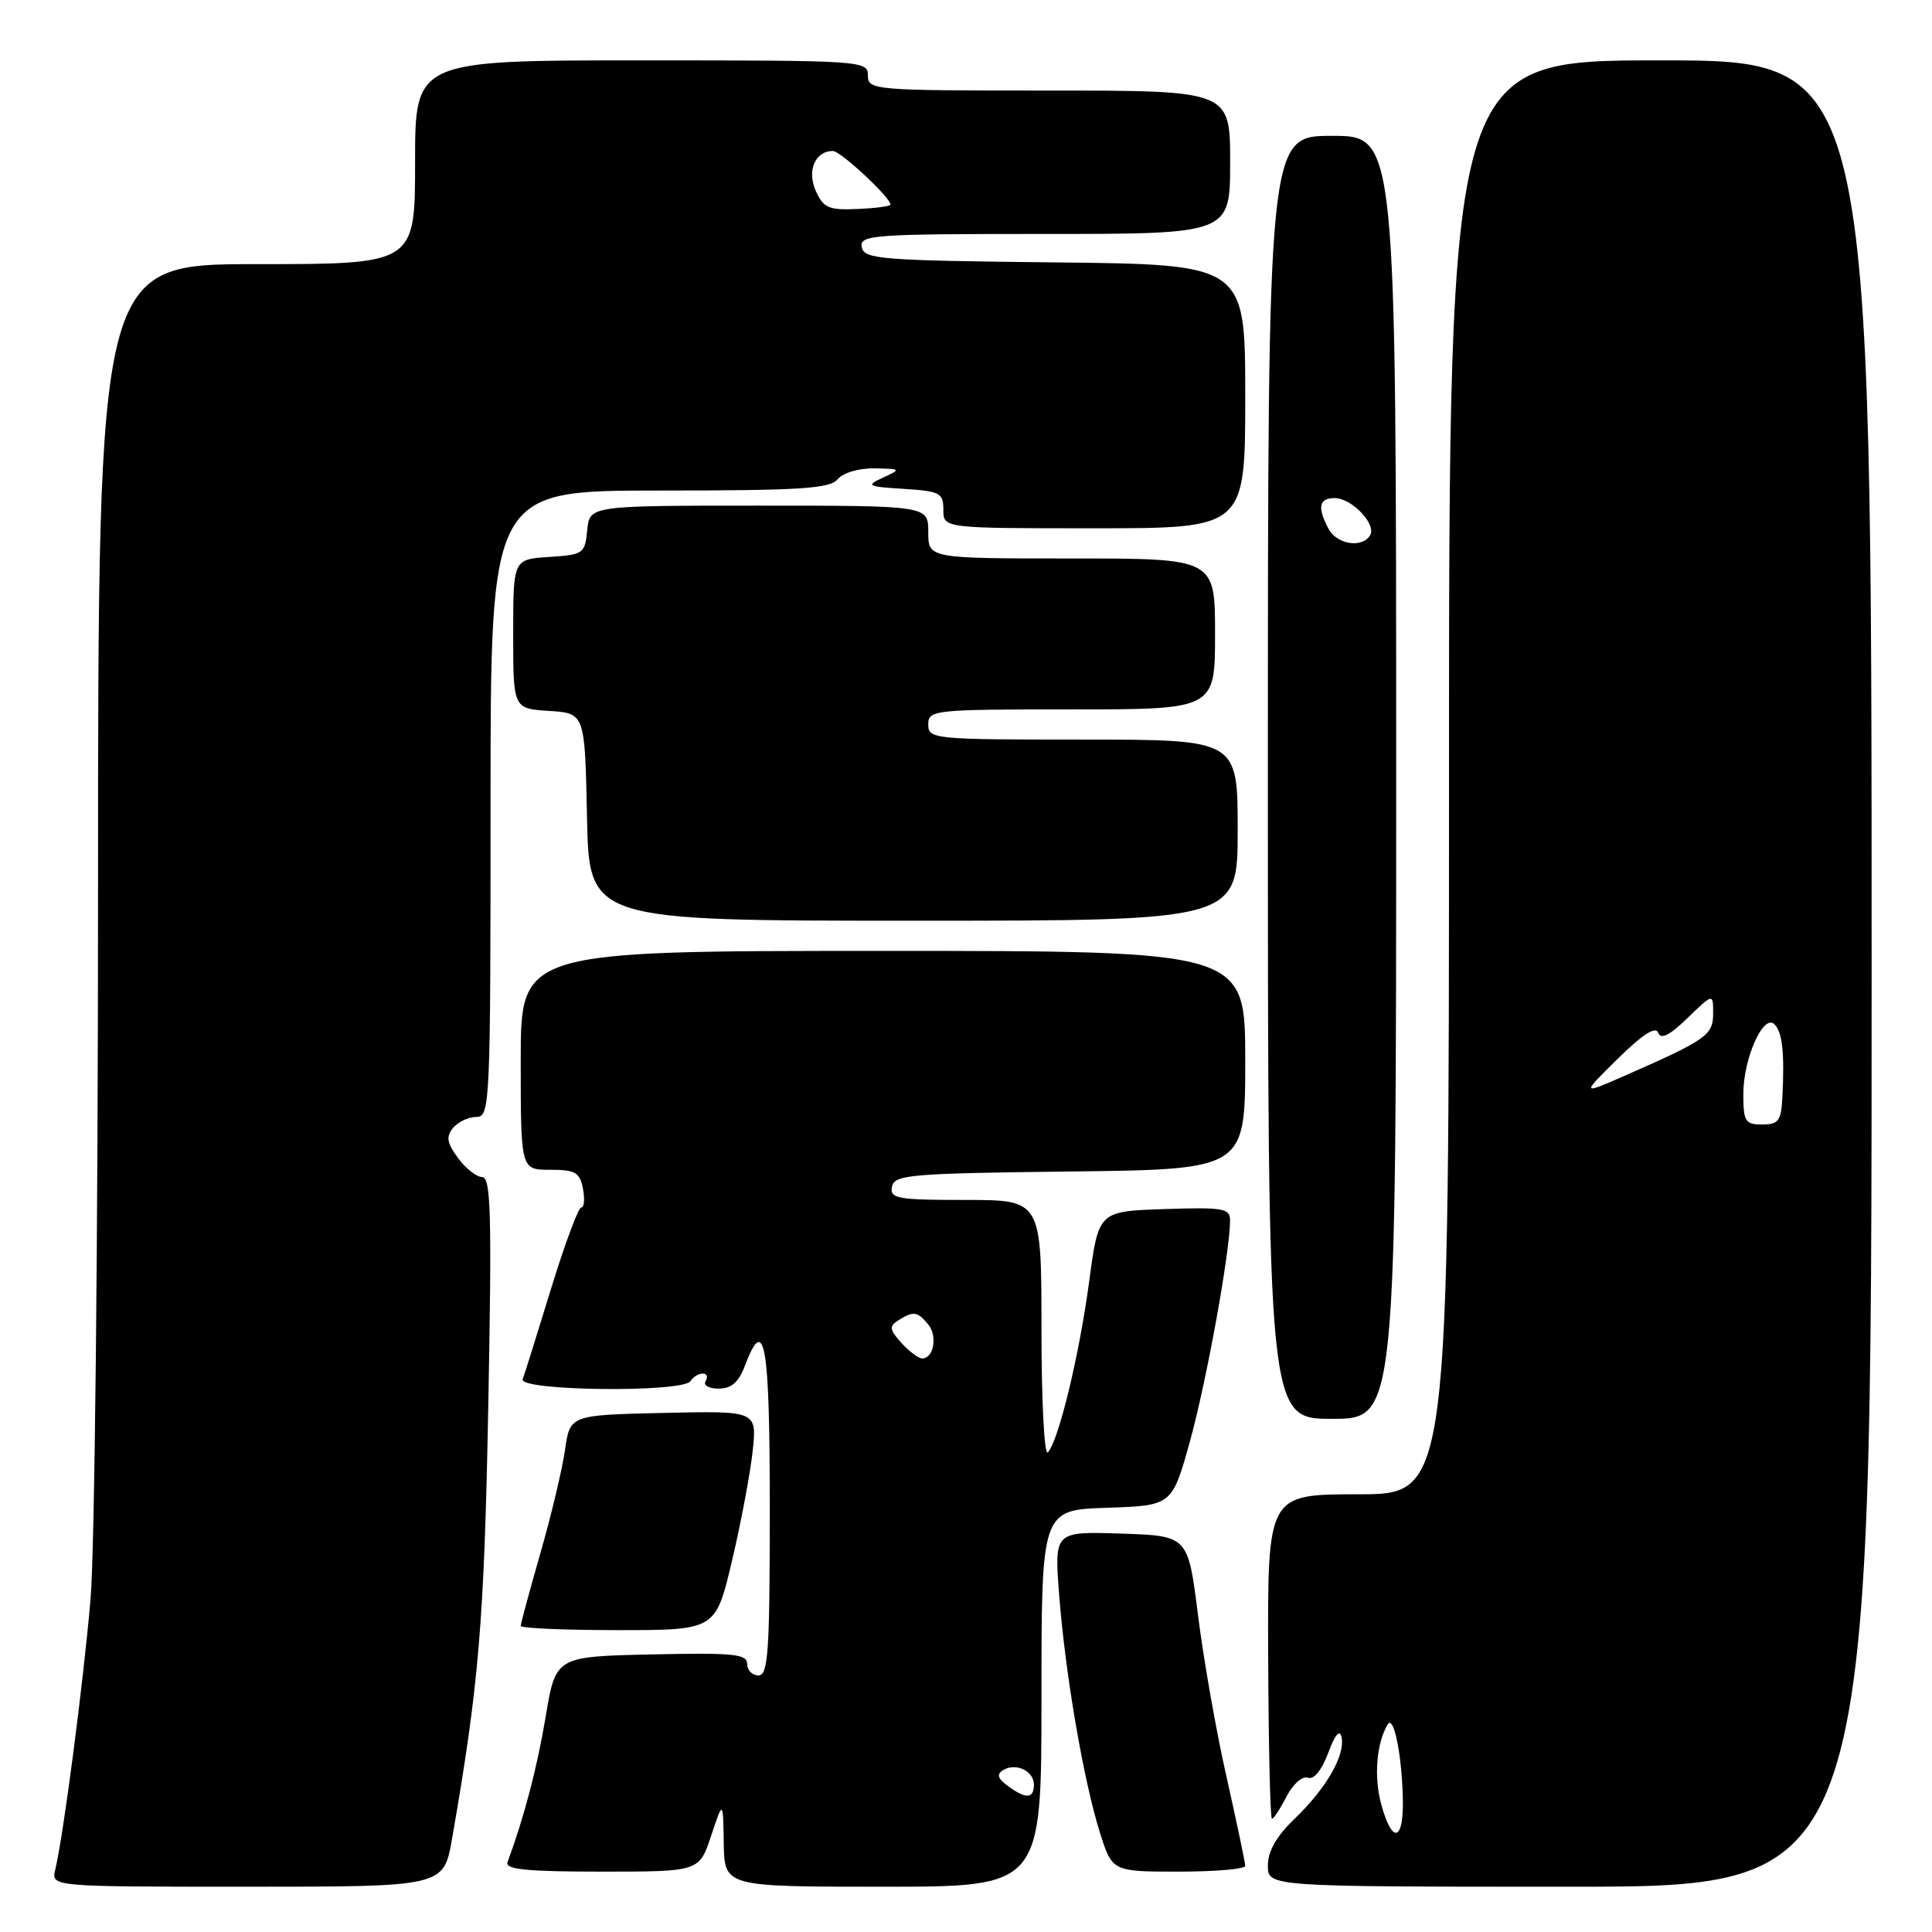 <?xml version="1.0" encoding="UTF-8" standalone="no"?>
<!DOCTYPE svg PUBLIC "-//W3C//DTD SVG 1.1//EN" "http://www.w3.org/Graphics/SVG/1.1/DTD/svg11.dtd" >
<svg xmlns="http://www.w3.org/2000/svg" xmlns:xlink="http://www.w3.org/1999/xlink" version="1.1" viewBox="0 0 256 256">
 <g >
 <path fill="currentColor"
d=" M 59.90 243.64 C 63.47 223.17 64.16 214.87 64.70 186.25 C 65.18 160.86 65.05 155.99 63.89 155.97 C 63.12 155.95 61.68 154.80 60.67 153.42 C 59.21 151.42 59.08 150.61 60.04 149.45 C 60.70 148.65 62.09 148.00 63.12 148.00 C 64.93 148.00 65.00 146.43 65.00 106.50 C 65.00 65.00 65.00 65.00 87.38 65.00 C 106.05 65.00 109.96 64.75 111.00 63.50 C 111.71 62.64 113.80 62.03 115.87 62.06 C 119.41 62.13 119.44 62.16 117.00 63.29 C 114.69 64.36 114.89 64.47 119.75 64.78 C 124.56 65.08 125.00 65.31 125.00 67.55 C 125.00 70.00 125.00 70.00 145.00 70.00 C 165.00 70.00 165.00 70.00 165.00 52.52 C 165.00 35.03 165.00 35.03 139.76 34.77 C 116.65 34.52 114.50 34.35 114.19 32.75 C 113.88 31.12 115.56 31.00 138.43 31.00 C 163.00 31.00 163.00 31.00 163.00 21.50 C 163.00 12.00 163.00 12.00 139.00 12.00 C 115.67 12.00 115.00 11.94 115.00 10.00 C 115.00 8.04 114.33 8.00 85.00 8.00 C 55.00 8.00 55.00 8.00 55.00 21.50 C 55.00 35.00 55.00 35.00 34.00 35.00 C 13.00 35.00 13.00 35.00 12.99 117.75 C 12.99 164.09 12.55 205.56 11.99 212.00 C 11.02 223.17 8.41 243.20 7.32 247.75 C 6.78 250.00 6.78 250.00 32.79 250.00 C 58.79 250.00 58.79 250.00 59.90 243.64 Z  M 138.00 225.04 C 138.00 200.08 138.00 200.08 146.65 199.79 C 155.30 199.50 155.30 199.50 157.67 191.00 C 159.84 183.17 162.98 165.94 162.99 161.71 C 163.00 160.11 162.10 159.95 154.28 160.21 C 145.56 160.50 145.56 160.50 144.32 169.80 C 143.01 179.58 140.29 190.84 138.85 192.45 C 138.38 192.98 138.00 185.74 138.00 176.20 C 138.00 159.00 138.00 159.00 127.93 159.00 C 118.87 159.00 117.89 158.82 118.19 157.25 C 118.50 155.65 120.55 155.48 141.76 155.23 C 165.00 154.96 165.00 154.96 165.00 140.48 C 165.00 126.00 165.00 126.00 117.00 126.00 C 69.00 126.00 69.00 126.00 69.00 140.50 C 69.00 155.00 69.00 155.00 72.88 155.00 C 76.23 155.00 76.83 155.34 77.24 157.50 C 77.51 158.88 77.41 160.00 77.02 160.00 C 76.63 160.00 74.84 164.84 73.02 170.75 C 71.21 176.66 69.52 182.06 69.26 182.75 C 68.67 184.32 90.53 184.56 91.50 183.00 C 91.84 182.45 92.57 182.00 93.12 182.00 C 93.67 182.00 93.84 182.45 93.50 183.00 C 93.16 183.56 93.92 184.00 95.22 184.00 C 96.90 184.00 97.88 183.16 98.69 181.00 C 101.33 174.01 102.00 177.86 102.00 200.00 C 102.00 218.89 101.79 222.00 100.50 222.00 C 99.67 222.00 99.00 221.31 99.00 220.47 C 99.00 219.16 97.16 218.98 86.32 219.22 C 73.63 219.50 73.63 219.50 72.30 227.50 C 71.17 234.24 69.47 240.72 67.25 246.75 C 66.89 247.71 69.79 248.00 79.72 248.00 C 92.65 248.00 92.65 248.00 94.23 243.25 C 95.81 238.50 95.81 238.50 95.90 244.25 C 96.00 250.00 96.00 250.00 117.00 250.00 C 138.00 250.00 138.00 250.00 138.00 225.04 Z  M 248.00 129.00 C 248.00 8.00 248.00 8.00 220.00 8.00 C 192.00 8.00 192.00 8.00 192.00 103.00 C 192.00 198.00 192.00 198.00 179.98 198.00 C 167.96 198.00 167.96 198.00 168.04 219.50 C 168.09 231.32 168.31 241.00 168.54 241.00 C 168.76 241.00 169.64 239.67 170.48 238.03 C 171.34 236.38 172.58 235.29 173.30 235.56 C 174.08 235.86 175.12 234.59 175.99 232.28 C 176.89 229.84 177.52 229.10 177.76 230.18 C 178.27 232.56 175.77 236.92 171.59 240.95 C 169.14 243.29 168.00 245.29 168.00 247.20 C 168.00 250.00 168.00 250.00 208.00 250.00 C 248.00 250.00 248.00 250.00 248.00 129.00 Z  M 165.00 247.24 C 165.00 246.83 163.89 241.54 162.53 235.49 C 161.16 229.45 159.46 219.78 158.74 214.00 C 157.42 203.50 157.42 203.50 148.56 203.21 C 139.70 202.92 139.70 202.92 140.34 211.28 C 141.14 221.72 143.56 235.85 145.72 242.75 C 147.37 248.00 147.37 248.00 156.18 248.00 C 161.03 248.00 165.00 247.66 165.00 247.24 Z  M 97.01 206.75 C 98.21 201.66 99.43 195.12 99.74 192.22 C 100.29 186.94 100.29 186.94 87.90 187.22 C 75.52 187.50 75.52 187.50 74.86 192.17 C 74.49 194.74 73.02 200.90 71.59 205.86 C 70.17 210.82 69.00 215.13 69.00 215.44 C 69.00 215.75 74.81 216.00 81.92 216.00 C 94.83 216.00 94.83 216.00 97.01 206.75 Z  M 185.00 103.00 C 185.00 18.00 185.00 18.00 176.50 18.00 C 168.00 18.00 168.00 18.00 168.00 103.00 C 168.00 188.00 168.00 188.00 176.50 188.00 C 185.00 188.00 185.00 188.00 185.00 103.00 Z  M 164.00 110.00 C 164.00 98.00 164.00 98.00 143.50 98.00 C 123.67 98.00 123.00 97.93 123.00 96.00 C 123.00 94.07 123.67 94.00 142.00 94.00 C 161.00 94.00 161.00 94.00 161.00 84.00 C 161.00 74.00 161.00 74.00 142.00 74.00 C 123.00 74.00 123.00 74.00 123.00 70.50 C 123.00 67.00 123.00 67.00 100.56 67.00 C 78.13 67.00 78.13 67.00 77.81 70.25 C 77.51 73.37 77.30 73.51 72.75 73.80 C 68.00 74.11 68.00 74.11 68.00 84.00 C 68.00 93.89 68.00 93.89 72.75 94.20 C 77.50 94.50 77.50 94.50 77.78 108.25 C 78.06 122.00 78.06 122.00 121.03 122.00 C 164.00 122.00 164.00 122.00 164.00 110.00 Z  M 108.11 25.33 C 106.88 22.64 108.01 19.99 110.37 20.01 C 111.40 20.02 118.01 26.18 117.99 27.11 C 117.99 27.32 116.03 27.59 113.63 27.69 C 109.83 27.86 109.12 27.56 108.11 25.33 Z  M 133.54 236.65 C 132.21 235.68 132.03 235.10 132.90 234.56 C 134.58 233.52 137.00 234.64 137.00 236.47 C 137.00 238.36 135.95 238.41 133.54 236.65 Z  M 119.44 177.94 C 117.85 176.18 117.79 175.74 119.04 174.95 C 121.03 173.69 121.56 173.76 122.99 175.49 C 124.26 177.02 123.73 180.00 122.19 180.00 C 121.70 180.00 120.47 179.07 119.44 177.94 Z  M 183.01 239.04 C 182.03 235.41 182.39 231.00 183.87 228.50 C 184.66 227.16 185.74 232.38 185.88 238.25 C 186.03 244.03 184.47 244.45 183.01 239.04 Z  M 231.00 144.95 C 231.00 140.25 233.67 134.27 235.12 135.72 C 236.17 136.77 236.47 139.46 236.18 145.25 C 236.02 148.53 235.69 149.00 233.50 149.00 C 231.24 149.00 231.00 148.60 231.00 144.95 Z  M 214.36 140.29 C 217.63 137.07 219.39 135.94 219.72 136.84 C 220.08 137.78 221.23 137.20 223.61 134.89 C 227.00 131.61 227.00 131.61 227.00 134.28 C 227.00 137.16 226.15 137.76 215.42 142.48 C 209.50 145.08 209.50 145.08 214.36 140.29 Z  M 176.04 70.07 C 174.52 67.23 174.76 66.00 176.85 66.00 C 179.12 66.00 182.44 69.49 181.54 70.94 C 180.47 72.67 177.15 72.15 176.04 70.07 Z "/>
</g>
</svg>